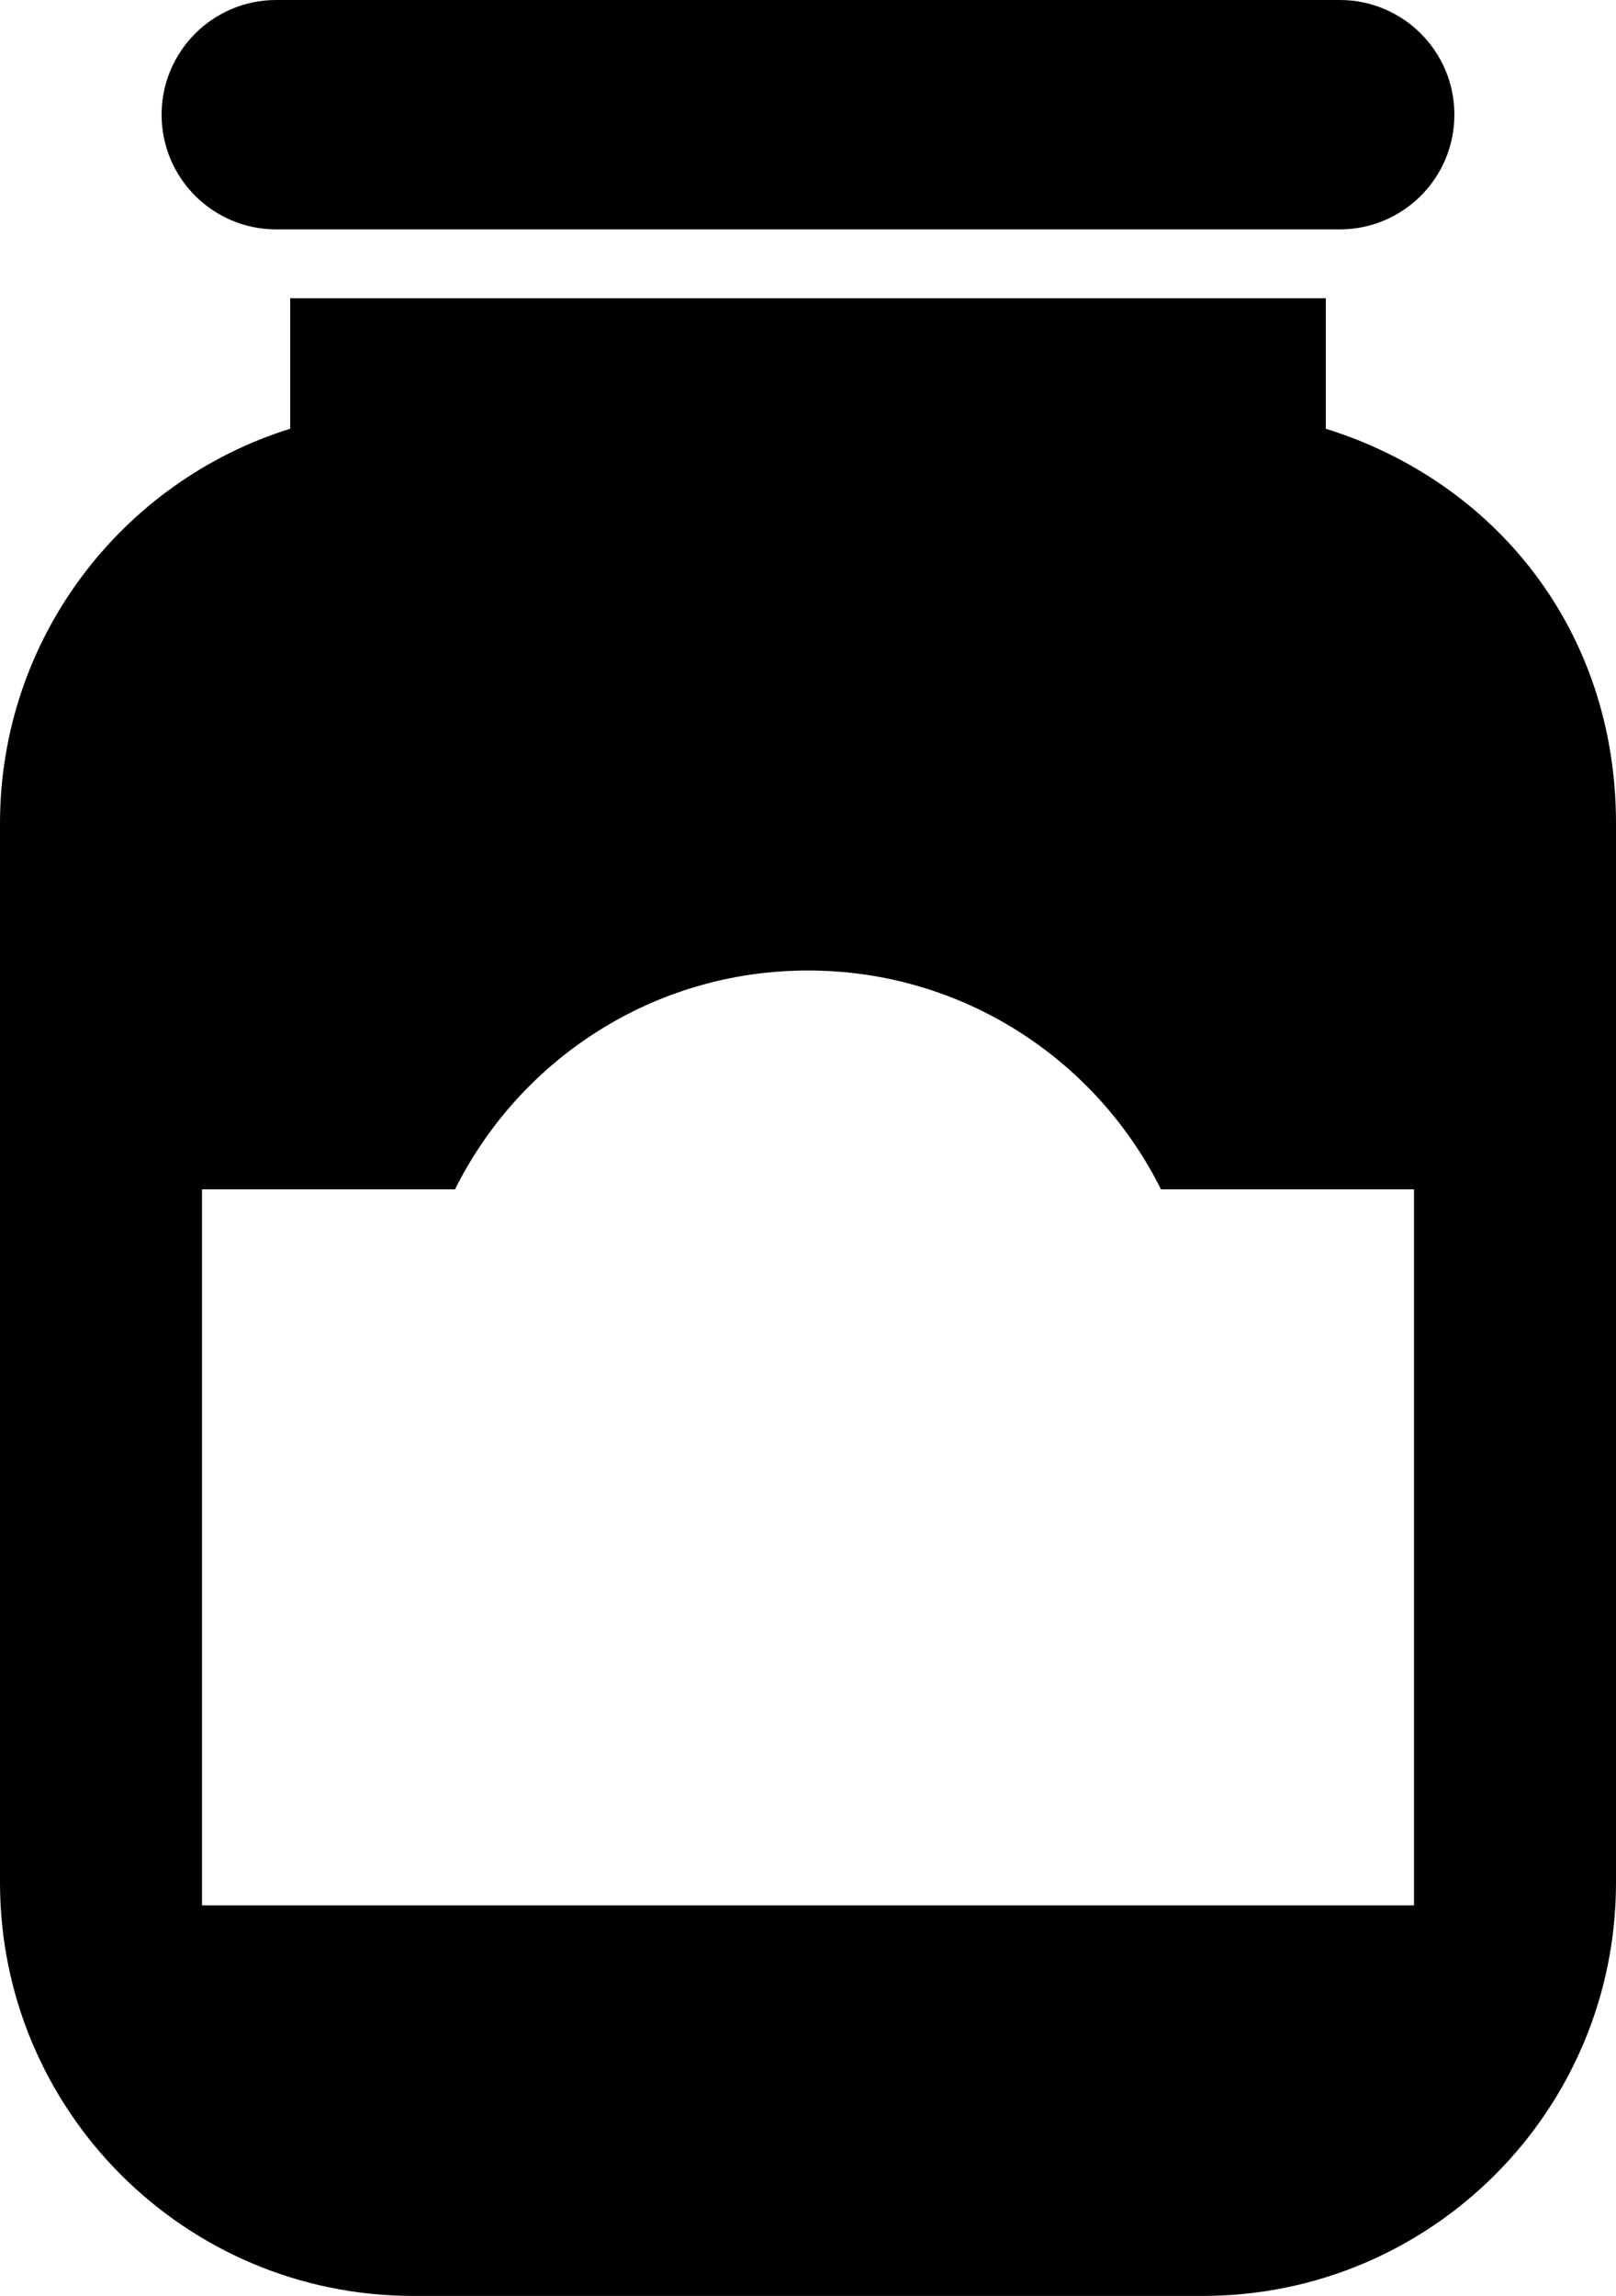 <svg xmlns="http://www.w3.org/2000/svg" width="431" height="612"><path fill-rule="evenodd" d="M320.802 612H110.196C49.337 612 0 562.668 0 501.806V219.514c0-49.433 32.551-91.266 77.397-105.228V79.507h276.208v34.779C398.446 128.254 431 167.618 431 219.514v282.292C431 562.67 381.661 612 320.802 612zm56.323-294.978h-67.49c-17.217-34.568-52.89-58.328-94.135-58.328-41.245 0-76.921 23.76-94.137 58.328H53.875v190.873h323.25V317.022zM357.327 61.145H73.671c-16.887 0-30.571-13.688-30.573-30.576C43.098 13.688 56.782 0 73.671 0h283.656c16.886 0 30.571 13.686 30.571 30.569 0 16.888-13.682 30.576-30.571 30.576z"/></svg>